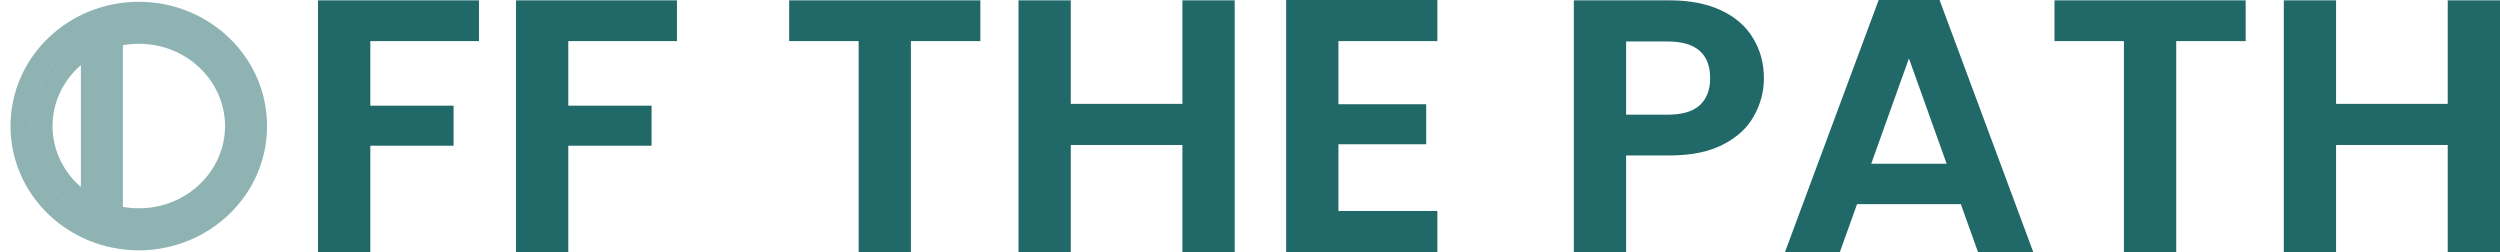 <svg width="119" height="12" viewBox="0 0 119 12" fill="none" xmlns="http://www.w3.org/2000/svg">
<path d="M5.35 10.25L4.85 10.25L4.85 10.633L5.22 10.733L5.35 10.25ZM5.35 1.75L5.22 1.268L4.85 1.368L4.85 1.75L5.35 1.75ZM4.35 2.149L4.85 2.149L4.85 1.311L4.113 1.709L4.35 2.149ZM4.35 9.851L4.113 10.291L4.85 10.69L4.85 9.851L4.35 9.851ZM6.606 10.915C9.444 10.915 11.712 8.697 11.712 6H10.712C10.712 8.115 8.922 9.915 6.606 9.915V10.915ZM5.22 10.733C5.66 10.852 6.125 10.915 6.606 10.915V9.915C6.214 9.915 5.836 9.863 5.481 9.767L5.22 10.733ZM4.85 1.75L4.85 10.25L5.85 10.25L5.85 1.75L4.85 1.75ZM6.606 1.085C6.125 1.085 5.66 1.149 5.22 1.268L5.481 2.233C5.836 2.137 6.214 2.085 6.606 2.085V1.085ZM11.712 6C11.712 3.303 9.444 1.085 6.606 1.085V2.085C8.922 2.085 10.712 3.886 10.712 6H11.712ZM4.113 1.709C2.552 2.552 1.5 4.167 1.5 6H2.5C2.5 4.561 3.326 3.27 4.588 2.589L4.113 1.709ZM1.5 6C1.5 7.834 2.552 9.449 4.113 10.291L4.588 9.412C3.326 8.73 2.5 7.44 2.5 6H1.5ZM4.85 9.851L4.85 2.149L3.85 2.149L3.85 9.851L4.85 9.851ZM6.606 11.915C9.962 11.915 12.712 9.283 12.712 6H11.712C11.712 8.698 9.443 10.915 6.606 10.915V11.915ZM0.5 6C0.5 9.283 3.25 11.915 6.606 11.915V10.915C3.77 10.915 1.5 8.698 1.5 6H0.5ZM6.606 0.085C3.25 0.085 0.5 2.717 0.5 6H1.5C1.5 3.302 3.77 1.085 6.606 1.085V0.085ZM12.712 6C12.712 2.717 9.962 0.085 6.606 0.085V1.085C9.443 1.085 11.712 3.302 11.712 6H12.712Z" fill="#216869" fill-opacity="0.5"/>
<path d="M22.799 0.017V1.957H17.627V5.03H21.59V6.936H17.627V12H15.138V0.017H22.799Z" fill="#216869"/>
<path d="M32.223 0.017V1.957H27.051V5.03H31.015V6.936H27.051V12H24.563V0.017H32.223Z" fill="#216869"/>
<path d="M46.665 0.017V1.957H43.359V12H40.871V1.957H37.565V0.017H46.665Z" fill="#216869"/>
<path d="M58.772 0.017V12H56.283V6.901H50.969V12H48.481V0.017H50.969V4.944H56.283V0.017H58.772Z" fill="#216869"/>
<path d="M63.709 1.957V4.961H67.886V6.867H63.709V10.043H68.419V12H61.221V0H68.419V1.957H63.709Z" fill="#216869"/>
<path d="M83.962 3.725C83.962 4.366 83.802 4.967 83.482 5.528C83.174 6.089 82.682 6.541 82.007 6.884C81.343 7.227 80.502 7.399 79.483 7.399H77.403V12H74.915V0.017H79.483C80.443 0.017 81.26 0.177 81.936 0.498C82.611 0.818 83.115 1.259 83.447 1.82C83.79 2.381 83.962 3.016 83.962 3.725ZM79.376 5.459C80.064 5.459 80.573 5.31 80.905 5.013C81.237 4.704 81.403 4.275 81.403 3.725C81.403 2.558 80.727 1.974 79.376 1.974H77.403V5.459H79.376Z" fill="#216869"/>
<path d="M93.336 9.717H88.395L87.577 12H84.964L89.425 0H92.323L96.784 12H94.153L93.336 9.717ZM92.66 7.794L90.865 2.781L89.07 7.794H92.66Z" fill="#216869"/>
<path d="M106.894 0.017V1.957H103.588V12H101.099V1.957H97.794V0.017H106.894Z" fill="#216869"/>
<path d="M119 0.017V12H116.512V6.901H111.197V12H108.709V0.017H111.197V4.944H116.512V0.017H119Z" fill="#216869"/>
</svg>
